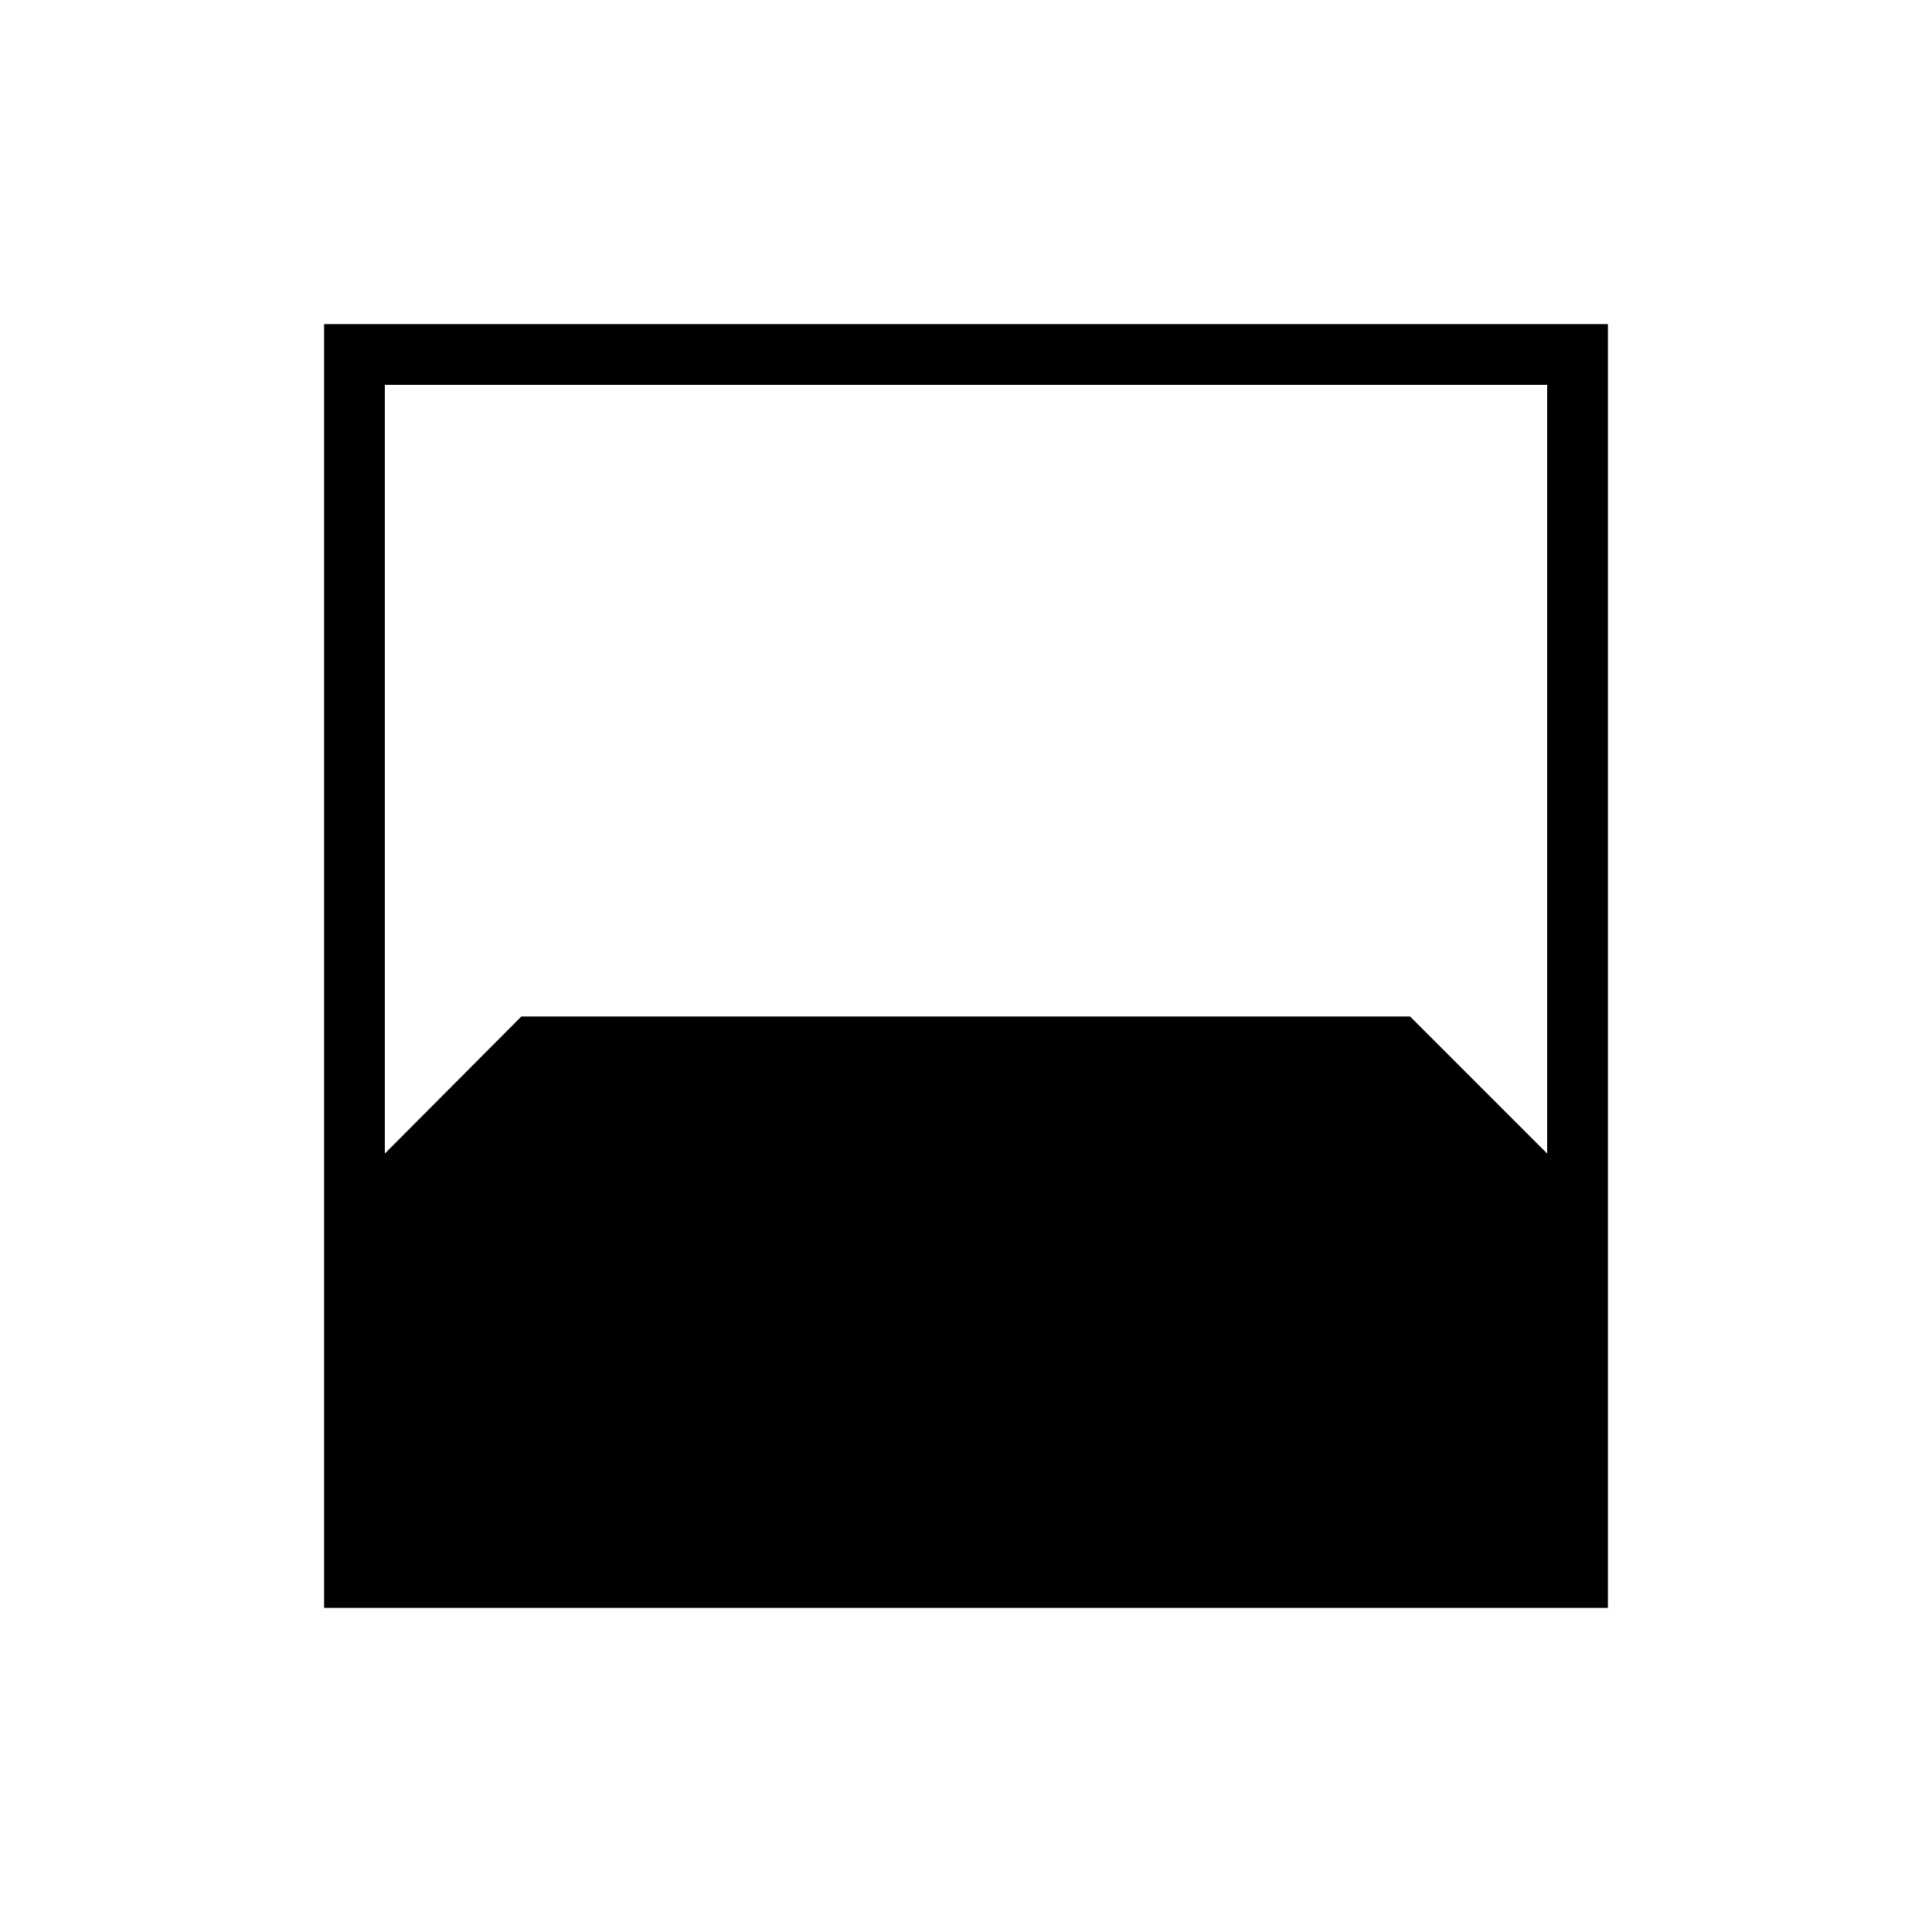 <svg xmlns="http://www.w3.org/2000/svg" height="48" viewBox="0 -960 960 960" width="48"><path d="M161.04-161.04v-637.92h637.92v637.92H161.04Zm30.19-607.73v381.96l67.84-68.11h441.58l68.12 68.11v-381.96H191.23Z"/></svg>